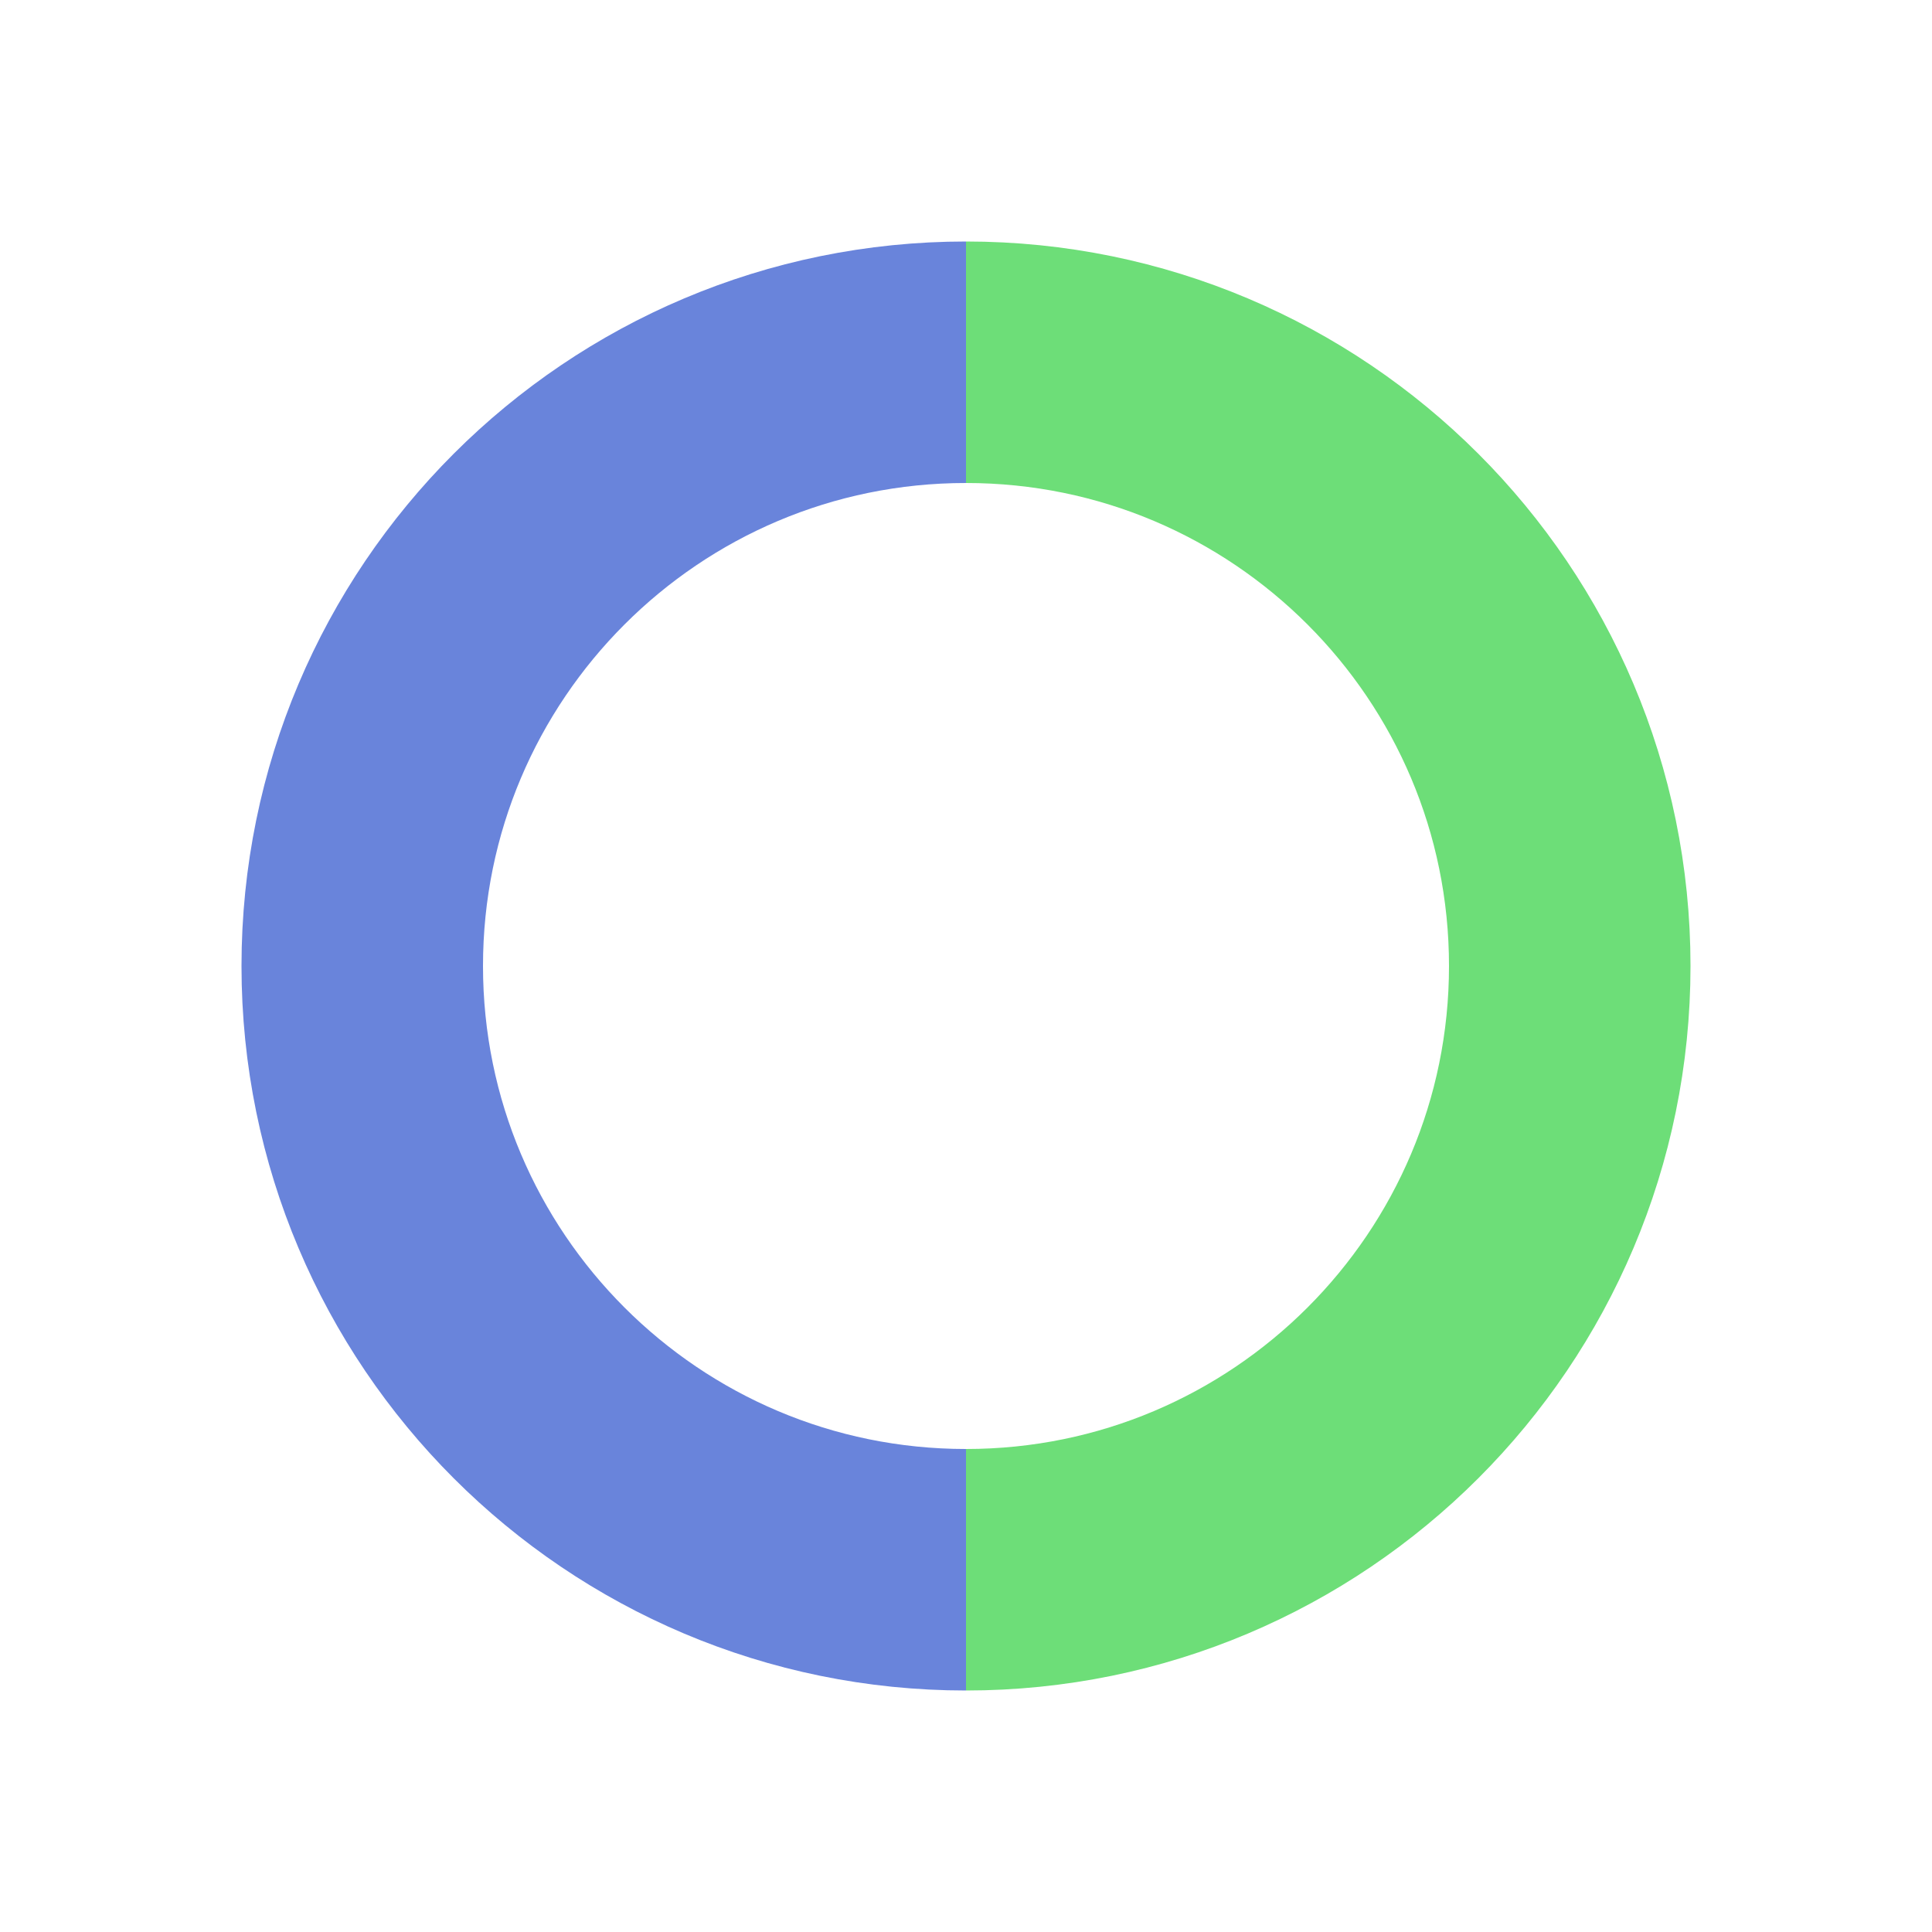 <svg xmlns="http://www.w3.org/2000/svg" xml:space="preserve" width="16" height="16"><path fill="none" stroke="#6984db" stroke-width="2" d="M 8,13 C 5.239,13 3,10.761 3,8 3,5.239 5.239,3 8,3"/><path fill="none" stroke="#6dde78" stroke-width="2" d="m 8,13 c 2.761,0 5,-2.239 5,-5 C 13,5.239 10.761,3 8,3"/></svg>
